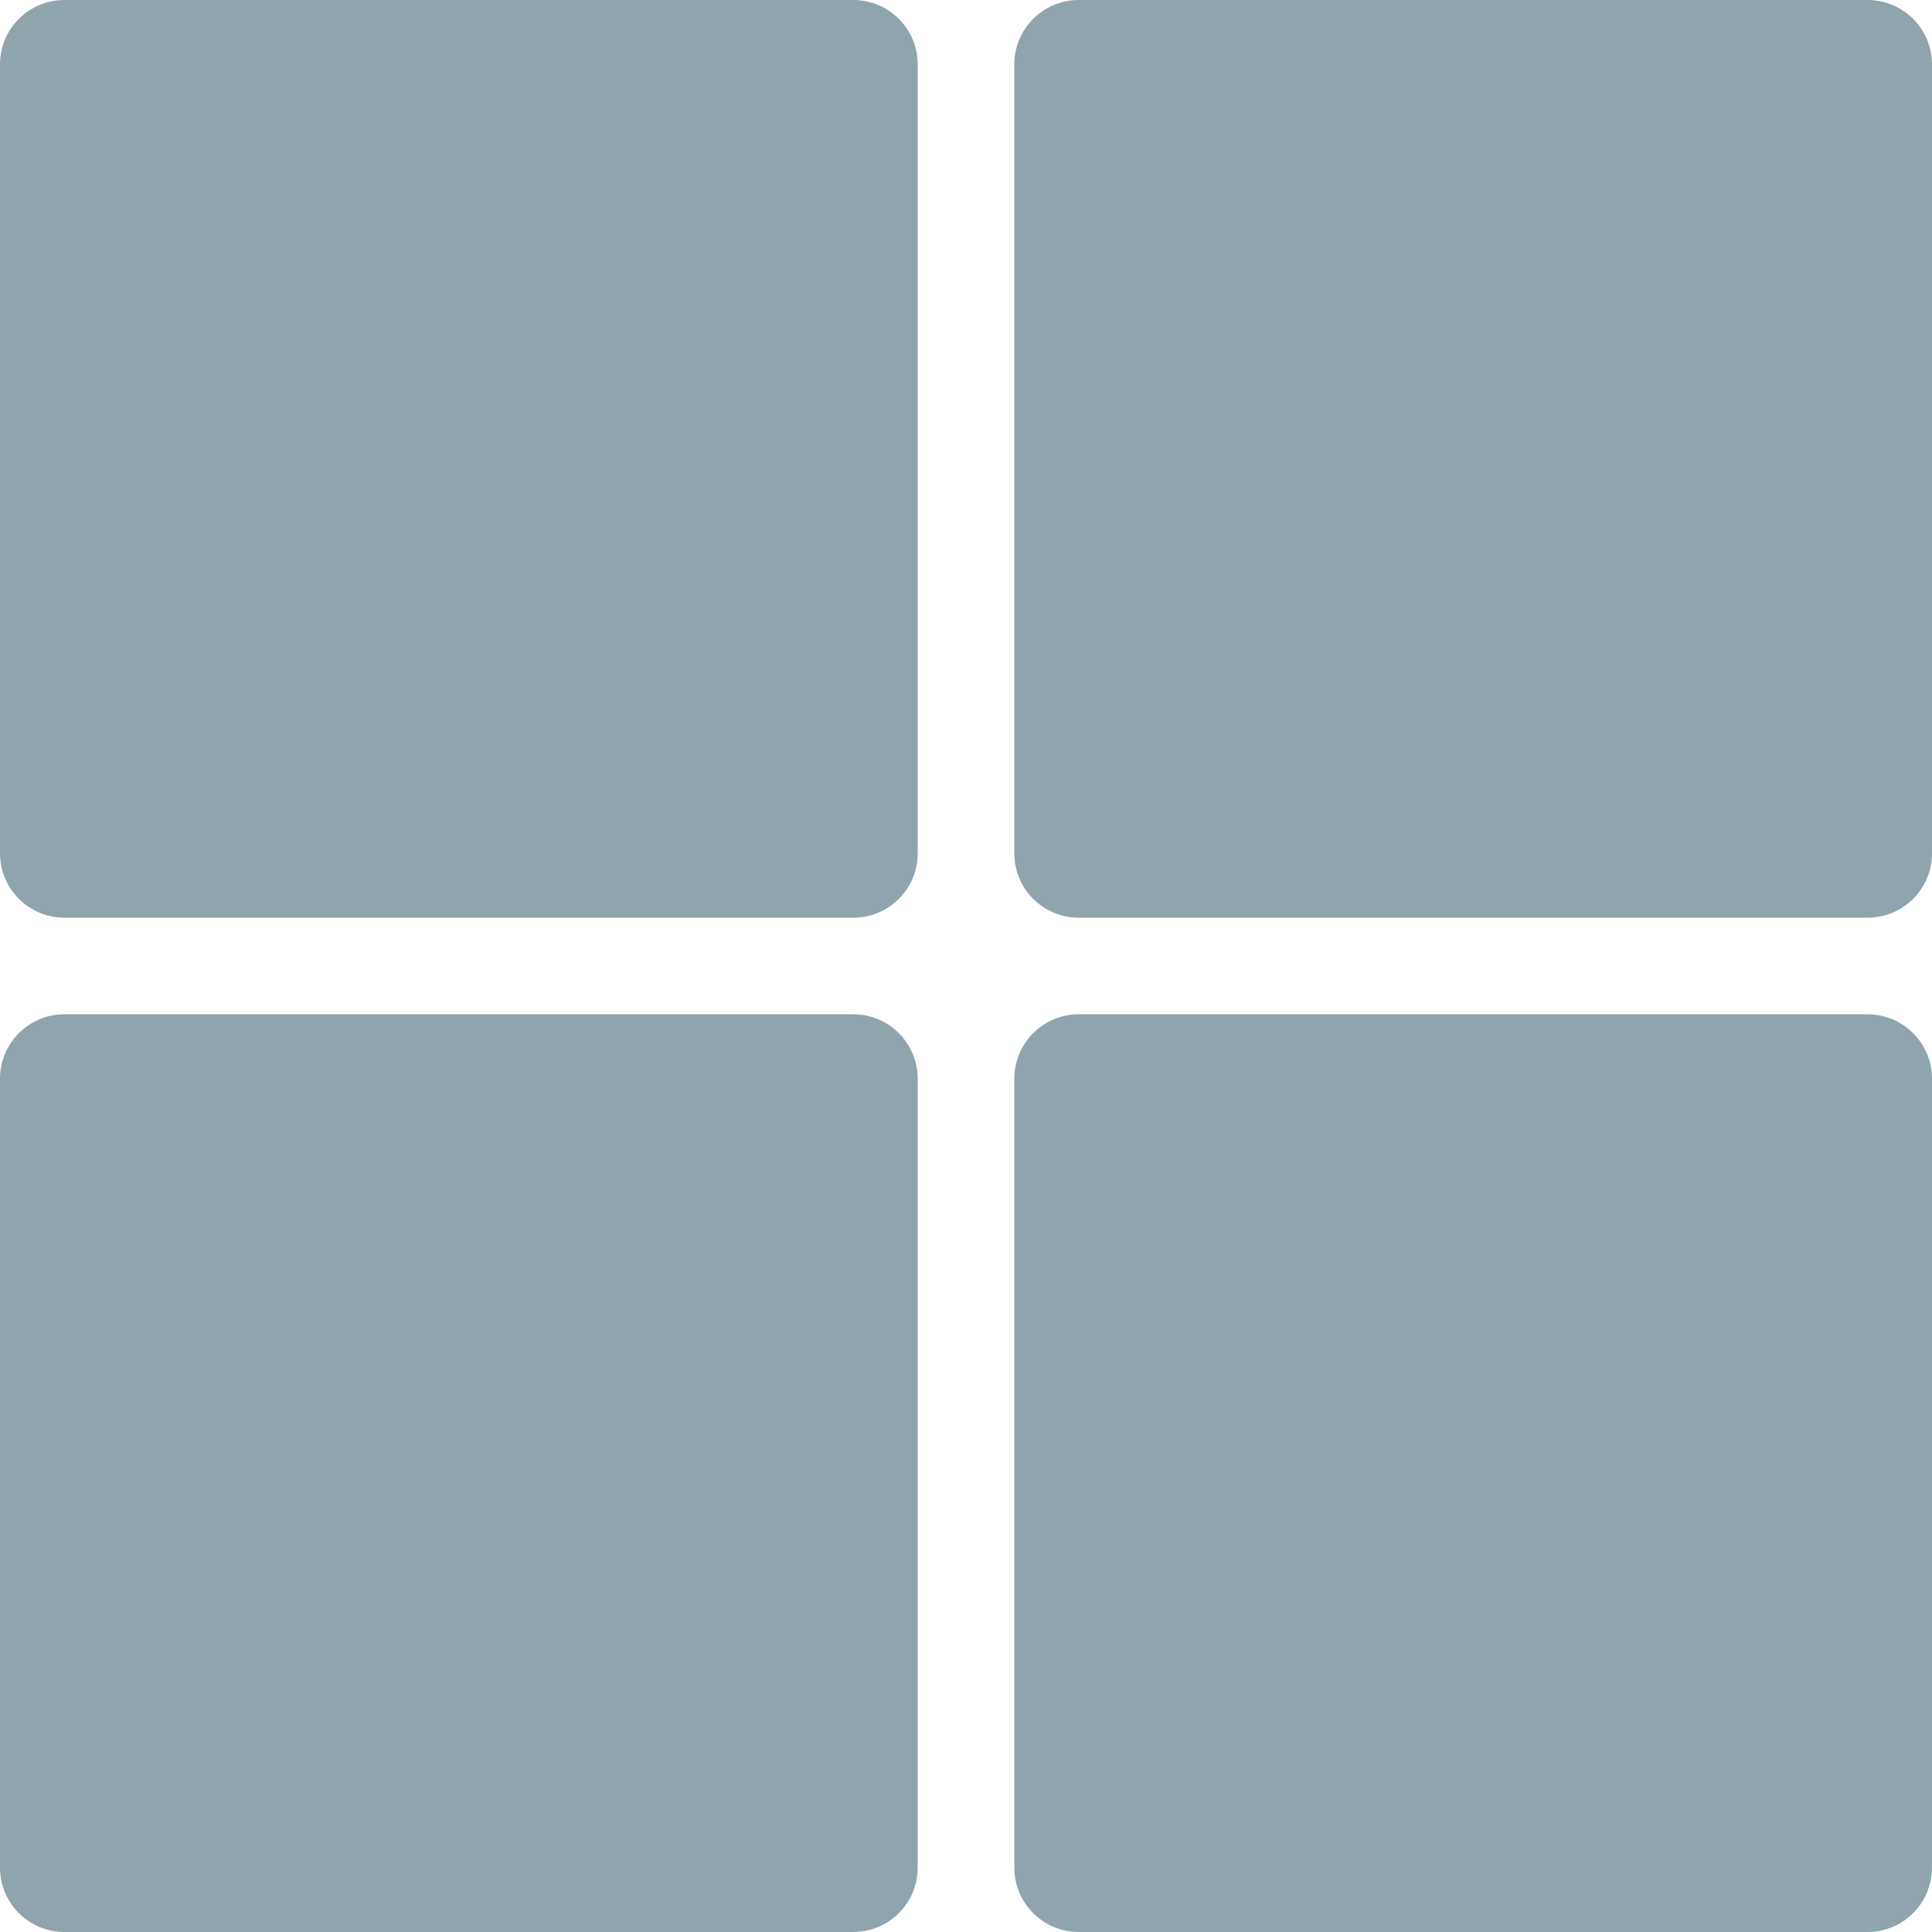 <?xml version="1.0" encoding="iso-8859-1"?>
<!-- Generator: Adobe Illustrator 19.1.0, SVG Export Plug-In . SVG Version: 6.00 Build 0)  -->
<svg version="1.1" id="Capa_1" xmlns="http://www.w3.org/2000/svg" xmlns:xlink="http://www.w3.org/1999/xlink" x="0px" y="0px"
	 viewBox="0 0 491.858 491.858" style="enable-background:new 0 0 491.858 491.858;" xml:space="preserve"  fill="#90a4ae">
<g>
	<g>
		<g>
			<path d="M233.632,217.239c0,9.055-7.339,16.395-16.395,16.395H16.395C7.339,233.635,0,226.294,0,217.239V16.396
				C0,7.341,7.339,0.001,16.395,0.001h200.842c9.056,0,16.395,7.34,16.395,16.395V217.239z"/>
			<path d="M491.858,217.239c0,9.055-7.339,16.395-16.395,16.395H274.62c-9.056,0-16.395-7.34-16.395-16.395V16.396
				c0-9.055,7.339-16.395,16.395-16.395h200.842c9.056,0,16.395,7.34,16.395,16.395v200.843H491.858z"/>
			<path d="M233.632,475.462c0,9.055-7.339,16.395-16.395,16.395H16.395C7.339,491.858,0,484.517,0,475.462V274.619
				c0-9.055,7.339-16.395,16.395-16.395h200.842c9.056,0,16.395,7.34,16.395,16.395V475.462z"/>
			<path d="M491.858,475.462c0,9.055-7.339,16.395-16.395,16.395H274.62c-9.056,0-16.395-7.34-16.395-16.395V274.619
				c0-9.055,7.339-16.395,16.395-16.395h200.842c9.056,0,16.395,7.34,16.395,16.395v200.843H491.858z"/>
		</g>
	</g>
	<g>
	</g>
	<g>
	</g>
	<g>
	</g>
	<g>
	</g>
	<g>
	</g>
	<g>
	</g>
	<g>
	</g>
	<g>
	</g>
	<g>
	</g>
	<g>
	</g>
	<g>
	</g>
	<g>
	</g>
	<g>
	</g>
	<g>
	</g>
	<g>
	</g>
</g>
<g>
</g>
<g>
</g>
<g>
</g>
<g>
</g>
<g>
</g>
<g>
</g>
<g>
</g>
<g>
</g>
<g>
</g>
<g>
</g>
<g>
</g>
<g>
</g>
<g>
</g>
<g>
</g>
<g>
</g>
</svg>
